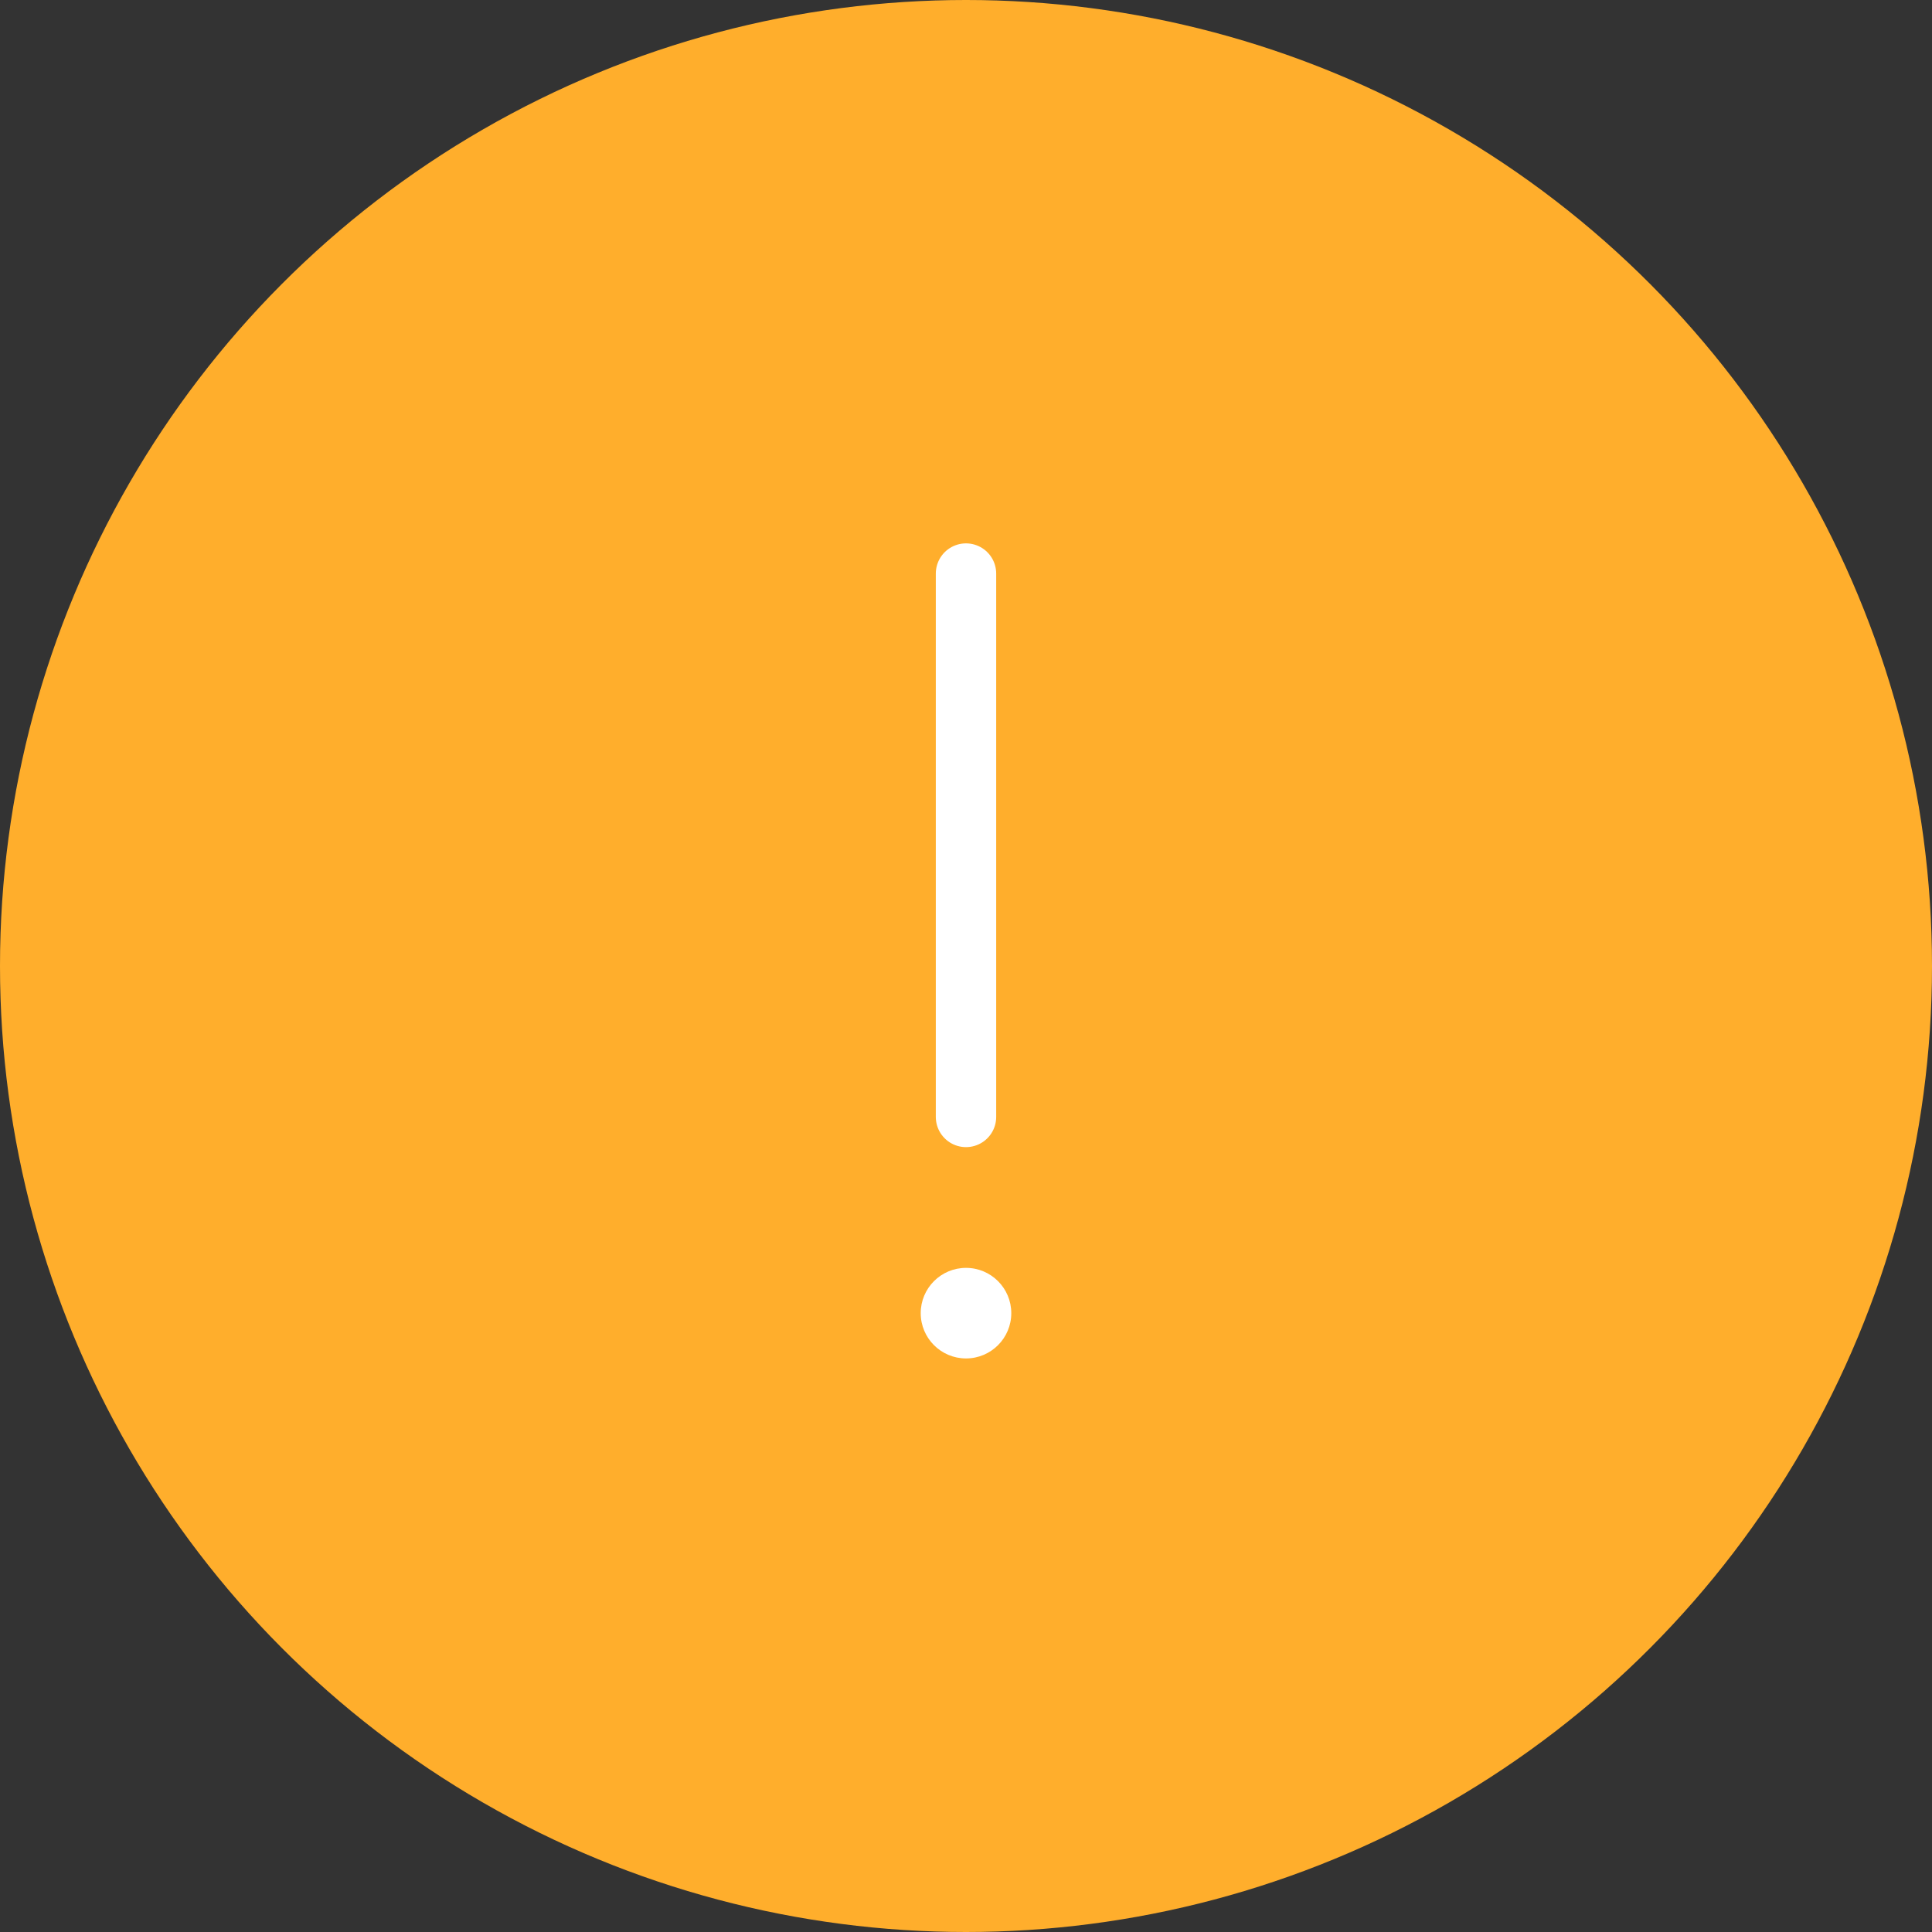 <svg width="64" height="64" viewBox="0 0 64 64" xmlns="http://www.w3.org/2000/svg"><rect x="0" y="0" width="64" height="64" fill="#333333" stroke="none"/><title>73AA9A52-FE17-4CED-A1F1-673891650F30</title><g fill="none" fill-rule="evenodd"><circle cx="32" cy="32" r="32" fill="#FFAE2C"/><g transform="translate(30 19)"><path d="M2 18V0v18z" stroke="#FFF" stroke-width="2" stroke-linecap="round" stroke-linejoin="round"/><circle fill="#FFF" cx="2" cy="24.5" r="1.5"/></g></g></svg>